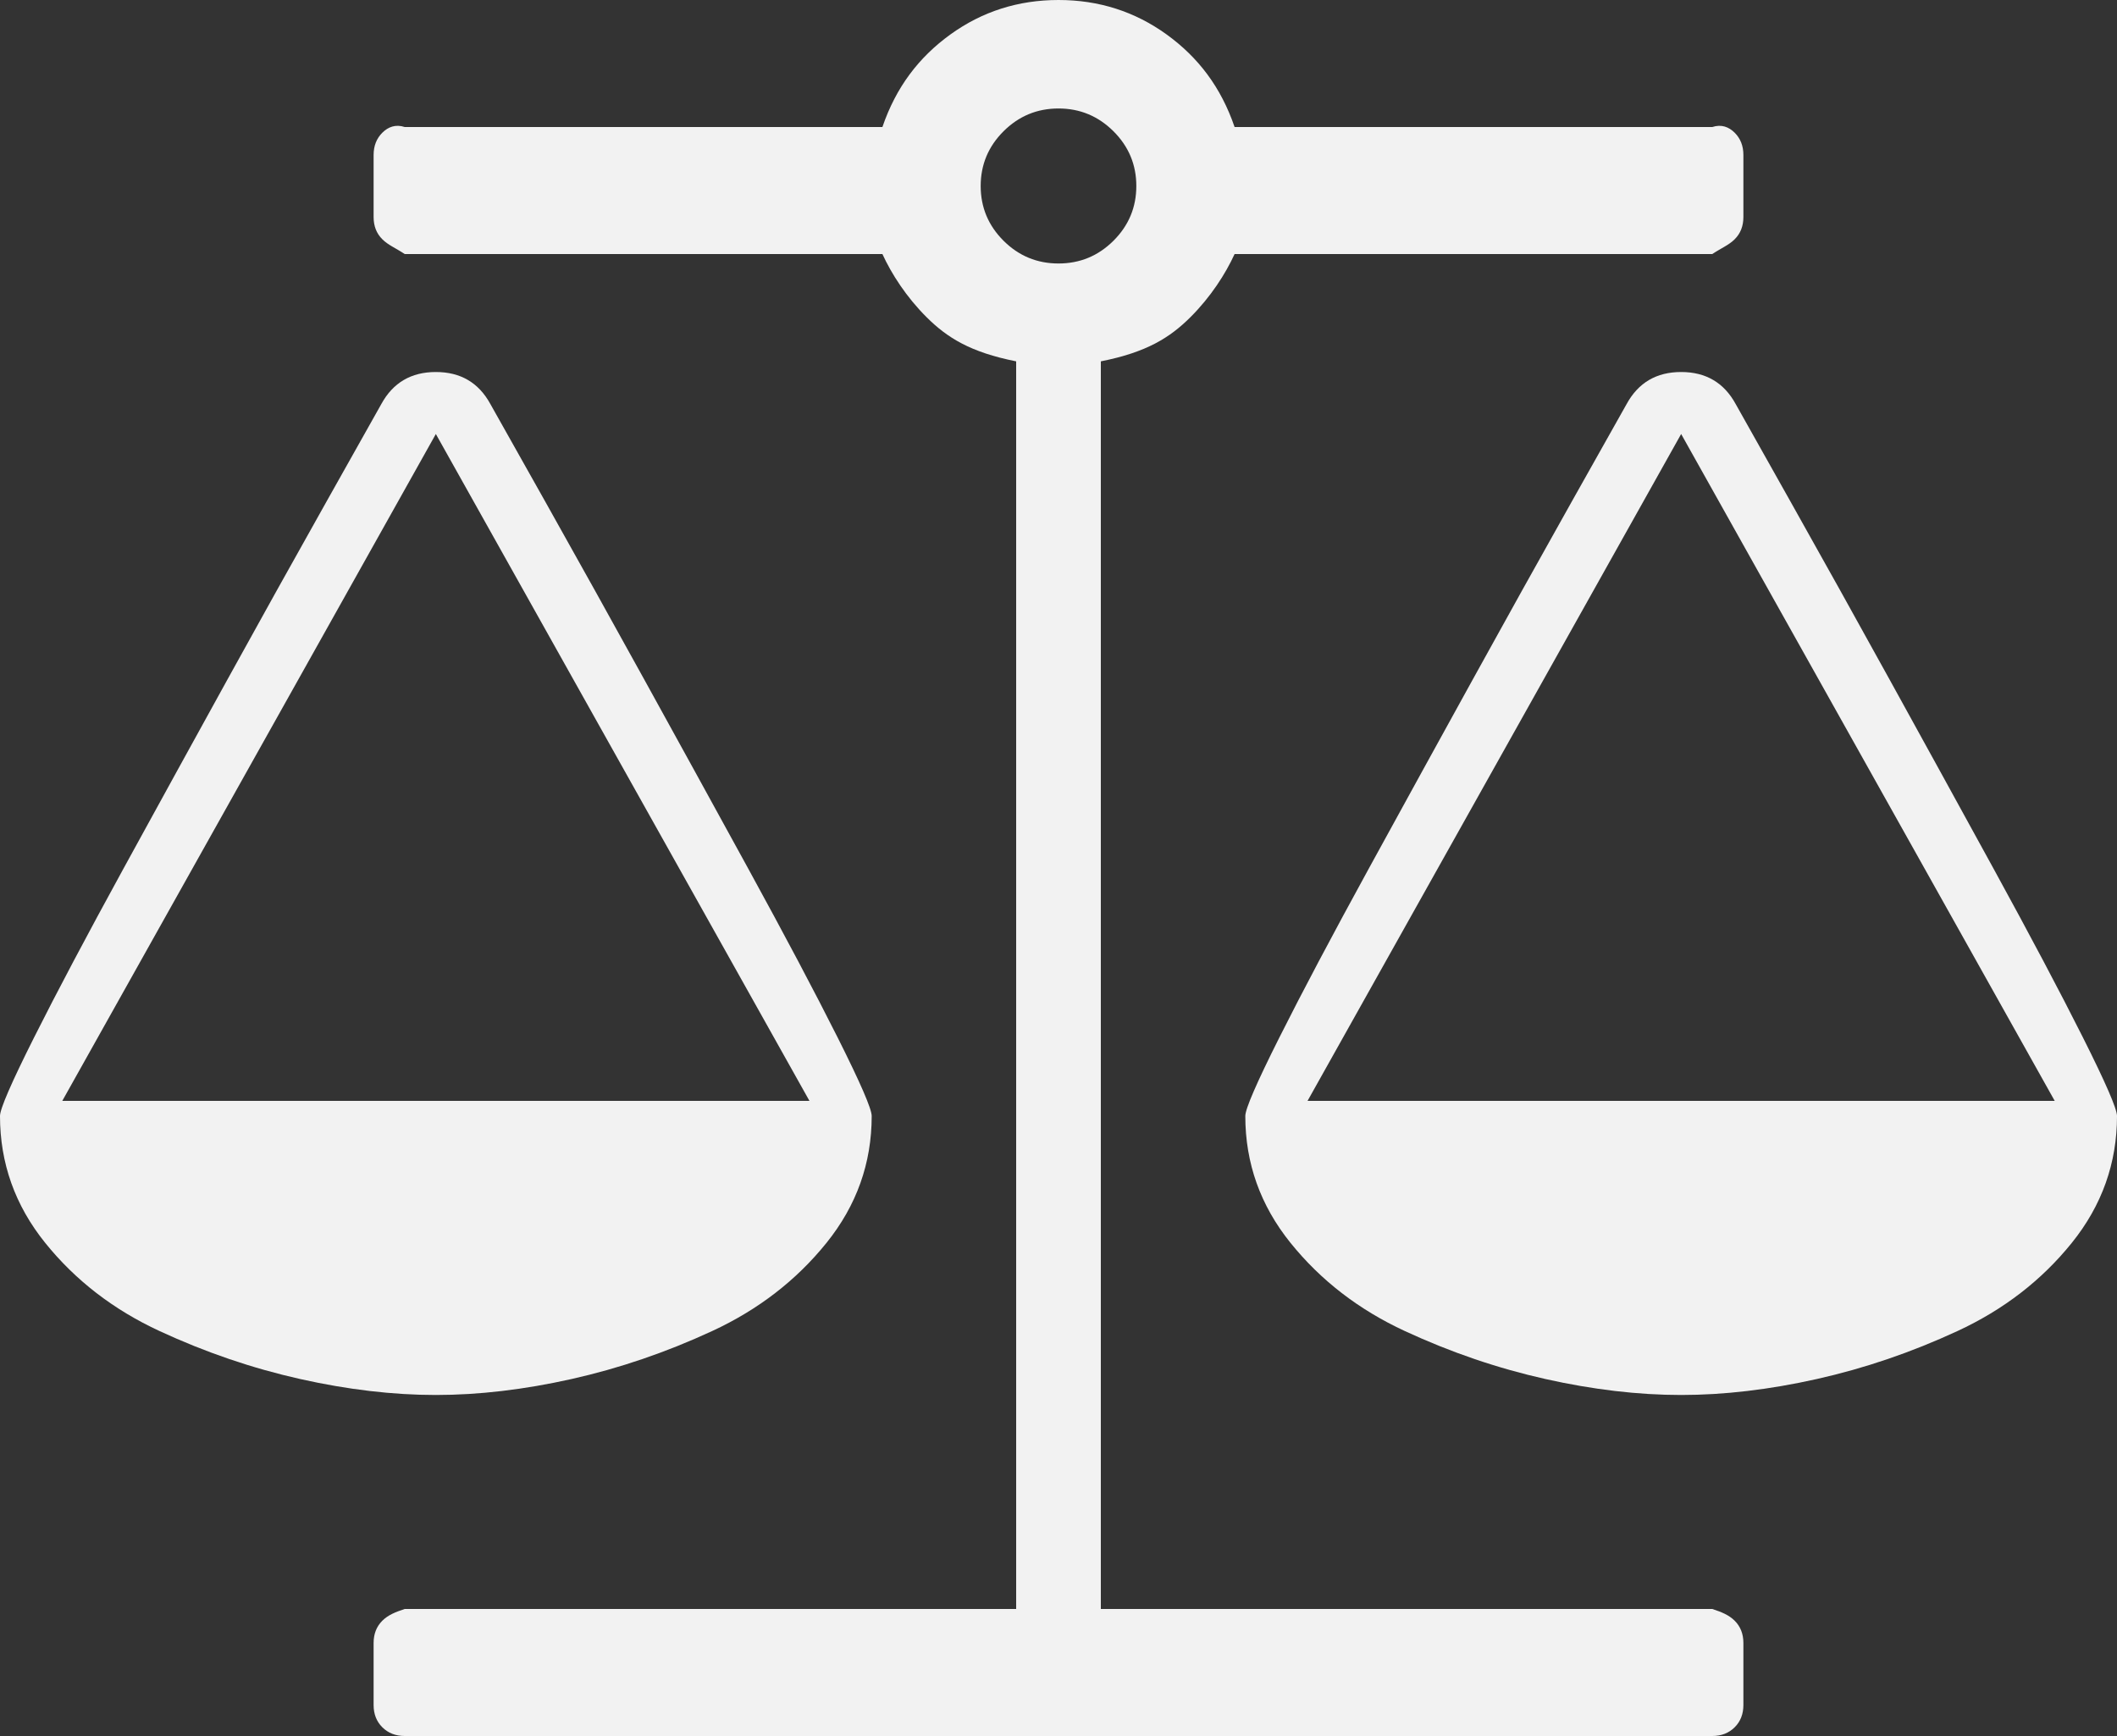 ﻿<?xml version="1.0" encoding="utf-8"?>
<svg version="1.1" xmlns:xlink="http://www.w3.org/1999/xlink" width="50px" height="41px" xmlns="http://www.w3.org/2000/svg">
  <rect width="100%" height="100%" fill="#333333" stroke="none"/>
  <g transform="matrix(1 0 0 1 -215 -2014 )">
    <path d="M 48.529 26  L 39.706 10.25  L 30.882 26  L 48.529 26  Z M 19.118 26  L 10.294 10.25  L 1.471 26  L 19.118 26  Z M 40.441 6  L 29.159 6  C 28.945 6.467  28.596 7.013  28.114 7.493  C 27.631 7.973  27.083 8.32  26 8.534  L 26 38  L 40.441 38  C 40.656 38.071  40.832 38.14  40.97 38.277  C 41.108 38.415  41.176 38.59  41.176 38.804  L 41.176 40.268  C 41.176 40.481  41.108 40.657  40.97 40.794  C 40.832 40.931  40.656 41  40.441 41  L 9.559 41  C 9.344 41  9.168 40.931  9.03 40.794  C 8.892 40.657  8.824 40.481  8.824 40.268  L 8.824 38.804  C 8.824 38.59  8.892 38.415  9.03 38.277  C 9.168 38.14  9.344 38.071  9.559 38  L 24 38  L 24 8.534  C 22.917 8.32  22.369 7.973  21.886 7.493  C 21.404 7.013  21.055 6.467  20.841 6  L 9.559 6  C 9.344 5.857  9.168 5.789  9.03 5.651  C 8.892 5.514  8.824 5.339  8.824 5.125  L 8.824 3.661  C 8.824 3.447  8.892 3.272  9.03 3.134  C 9.168 2.997  9.344 2.929  9.559 3  L 20.841 3  C 21.163 2.059  21.699 1.354  22.449 0.812  C 23.2 0.271  24.05 0  25 0  C 25.95 0  26.8 0.271  27.551 0.812  C 28.301 1.354  28.837 2.059  29.159 3  L 40.441 3  C 40.656 2.929  40.832 2.997  40.97 3.134  C 41.108 3.272  41.176 3.447  41.176 3.661  L 41.176 5.125  C 41.176 5.339  41.108 5.514  40.97 5.651  C 40.832 5.789  40.656 5.857  40.441 6  Z M 23.702 5.686  C 24.062 6.044  24.494 6.223  25 6.223  C 25.506 6.223  25.938 6.044  26.298 5.686  C 26.658 5.327  26.838 4.896  26.838 4.393  C 26.838 3.89  26.658 3.459  26.298 3.1  C 25.938 2.742  25.506 2.562  25 2.562  C 24.494 2.562  24.062 2.742  23.702 3.1  C 23.342 3.459  23.162 3.89  23.162 4.393  C 23.162 4.896  23.342 5.327  23.702 5.686  Z M 49.196 24.504  C 49.732 25.572  50 26.189  50 26.357  C 50 27.471  49.644 28.47  48.932 29.354  C 48.219 30.239  47.319 30.933  46.232 31.436  C 45.144 31.94  44.037 32.317  42.911 32.569  C 41.785 32.821  40.717 32.946  39.706 32.946  C 38.695 32.946  37.626 32.821  36.5 32.569  C 35.375 32.317  34.268 31.94  33.18 31.436  C 32.093 30.933  31.193 30.239  30.48 29.354  C 29.768 28.47  29.412 27.471  29.412 26.357  C 29.412 26.189  29.68 25.572  30.216 24.504  C 30.752 23.436  31.457 22.105  32.33 20.511  C 33.203 18.918  34.023 17.427  34.789 16.039  C 35.555 14.65  36.336 13.247  37.132 11.829  C 37.929 10.41  38.358 9.648  38.419 9.541  C 38.695 9.037  39.124 8.786  39.706 8.786  C 40.288 8.786  40.717 9.037  40.993 9.541  C 41.054 9.648  41.483 10.41  42.279 11.829  C 43.076 13.247  43.857 14.65  44.623 16.039  C 45.389 17.427  46.209 18.918  47.082 20.511  C 47.955 22.105  48.66 23.436  49.196 24.504  Z M 19.784 24.504  C 20.32 25.572  20.588 26.189  20.588 26.357  C 20.588 27.471  20.232 28.47  19.52 29.354  C 18.807 30.239  17.907 30.933  16.82 31.436  C 15.732 31.94  14.625 32.317  13.5 32.569  C 12.374 32.821  11.305 32.946  10.294 32.946  C 9.283 32.946  8.215 32.821  7.089 32.569  C 5.963 32.317  4.856 31.94  3.768 31.436  C 2.681 30.933  1.781 30.239  1.068 29.354  C 0.356 28.47  0 27.471  0 26.357  C 0 26.189  0.268 25.572  0.804 24.504  C 1.34 23.436  2.045 22.105  2.918 20.511  C 3.791 18.918  4.611 17.427  5.377 16.039  C 6.143 14.65  6.924 13.247  7.721 11.829  C 8.517 10.41  8.946 9.648  9.007 9.541  C 9.283 9.037  9.712 8.786  10.294 8.786  C 10.876 8.786  11.305 9.037  11.581 9.541  C 11.642 9.648  12.071 10.41  12.868 11.829  C 13.664 13.247  14.445 14.65  15.211 16.039  C 15.977 17.427  16.797 18.918  17.67 20.511  C 18.543 22.105  19.248 23.436  19.784 24.504  Z " fill-rule="nonzero" fill="#f2f2f2" stroke="none" transform="matrix(1 0 0 1 215 2014 )" />
  </g>
</svg>